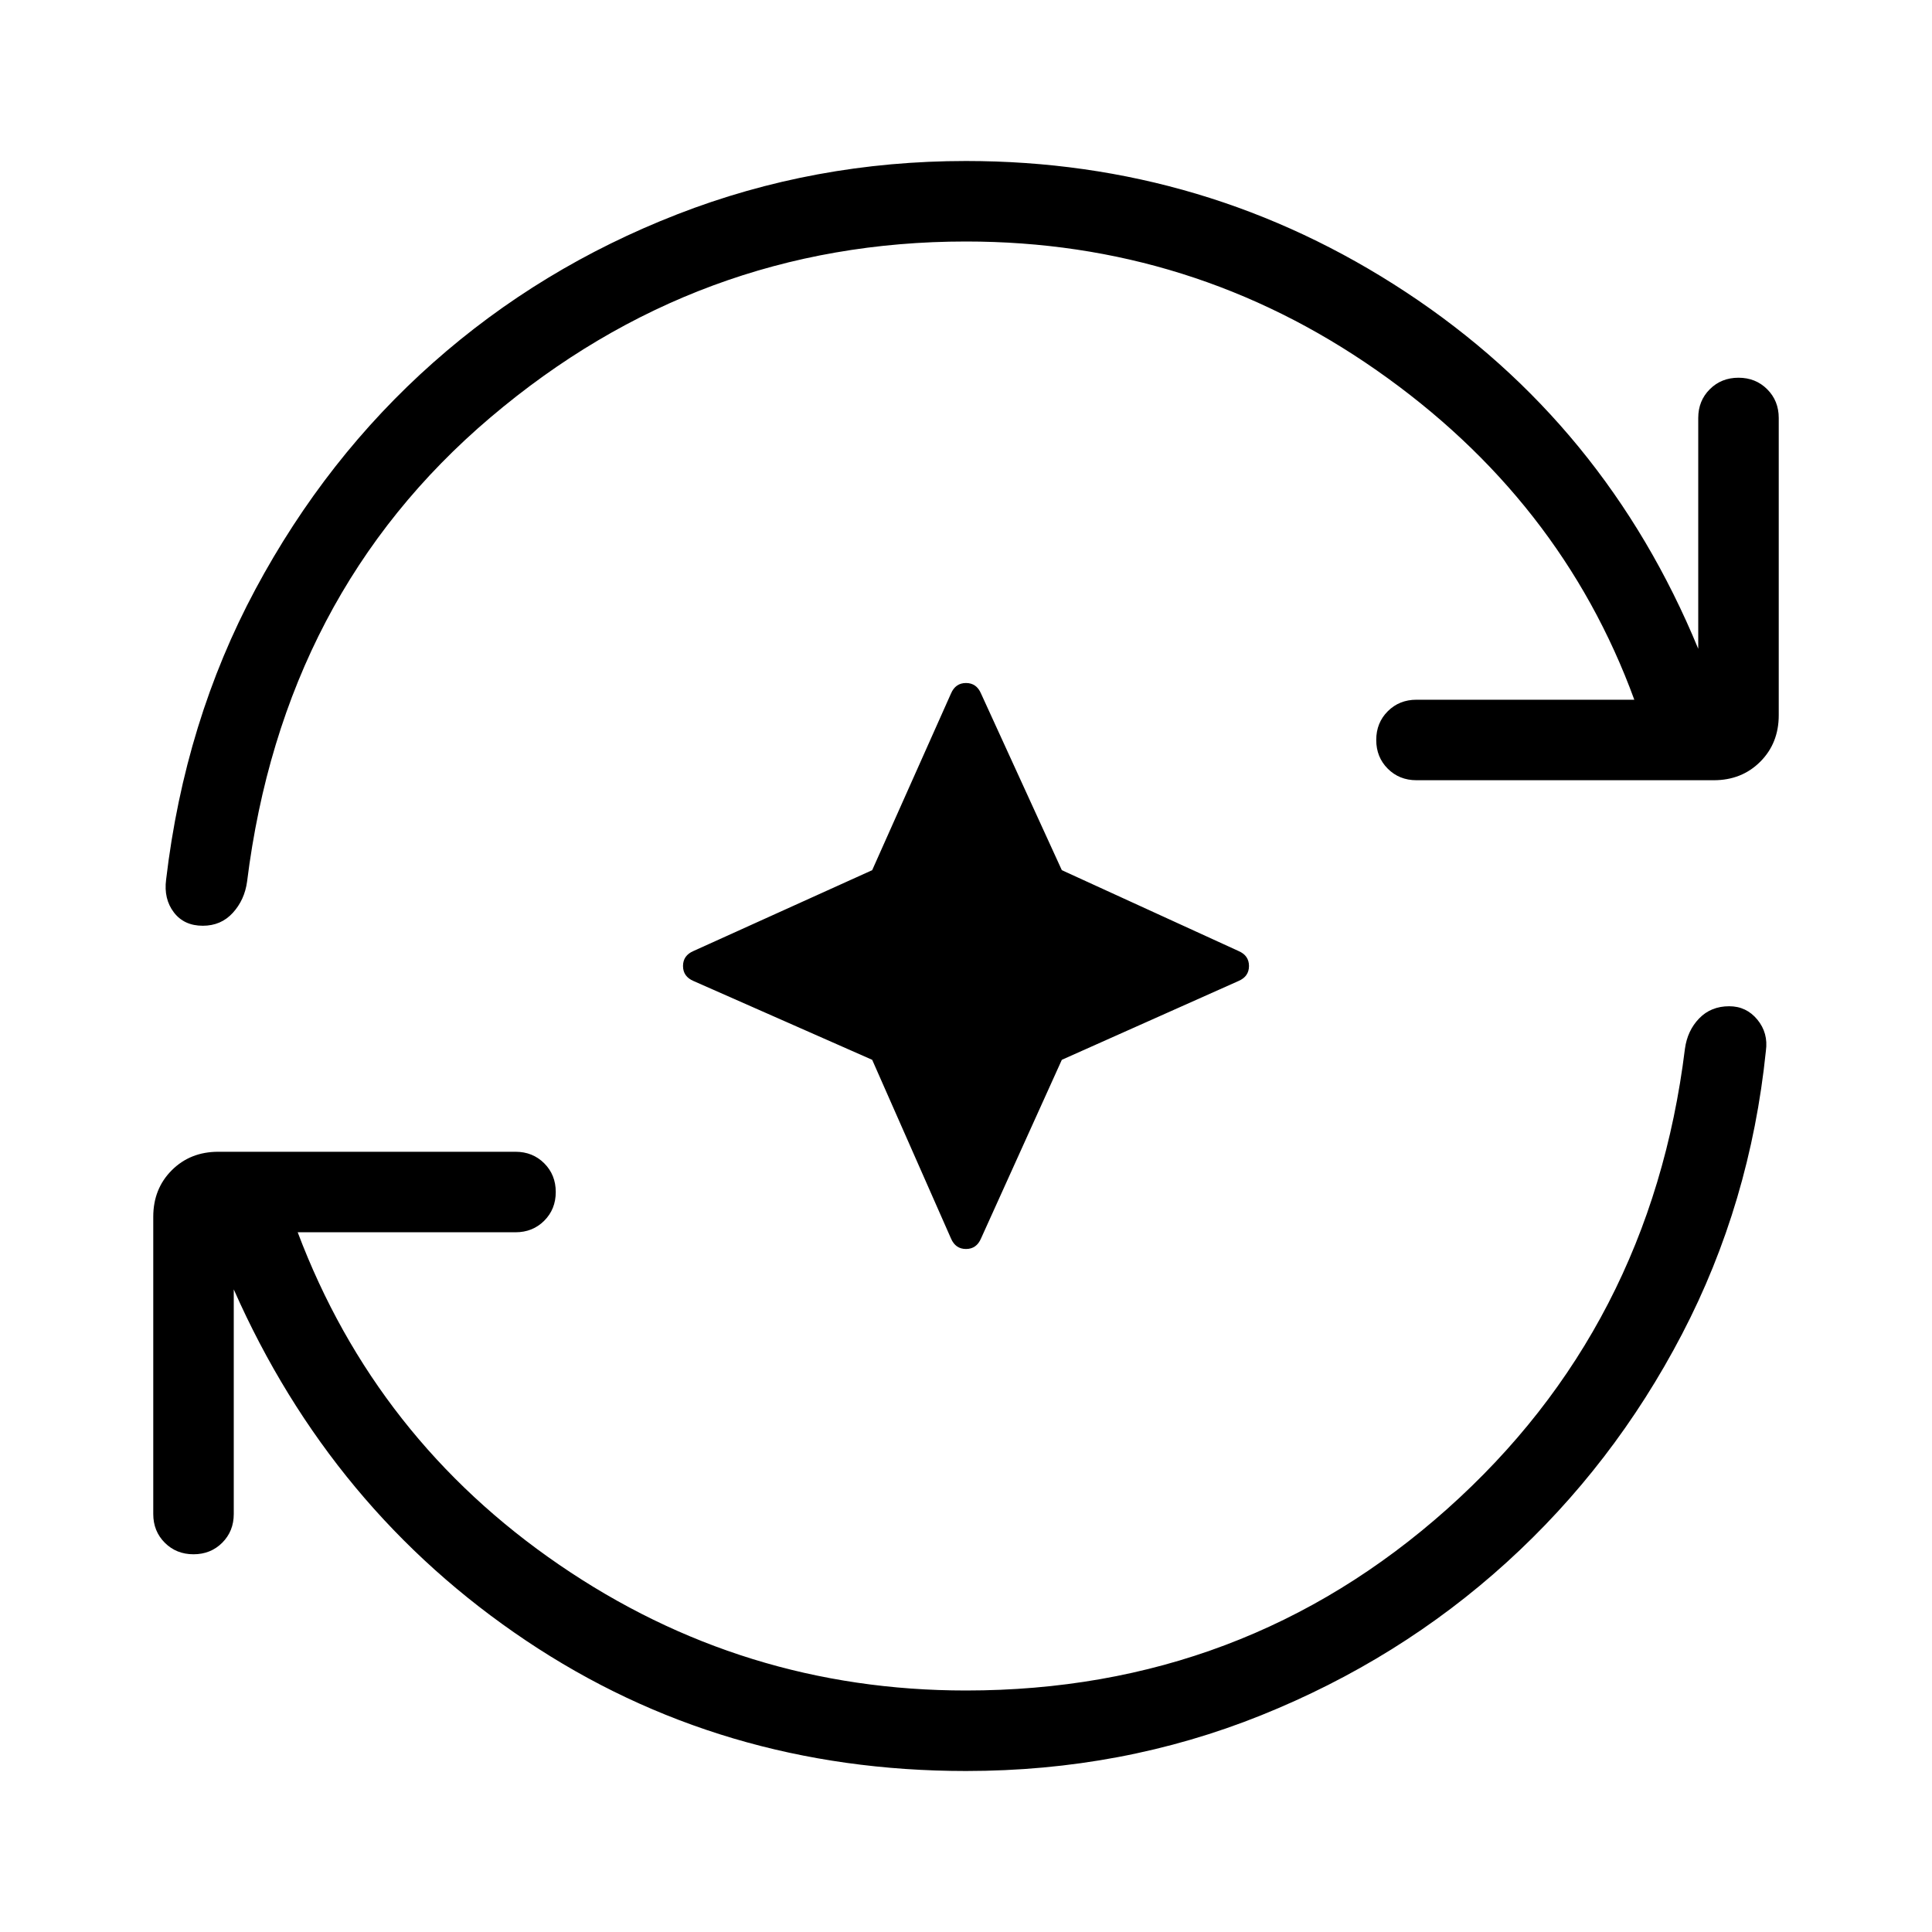 <svg xmlns="http://www.w3.org/2000/svg" height="24" viewBox="0 96 960 960" width="24"><path d="m433.385 622.615-88.77-39.153q-5.231-2.231-5.231-7.462t5.231-7.462l88.77-40.153 39.153-87.77q2.231-5.231 7.462-5.231t7.462 5.231l40.153 87.77 87.77 40.153q5.231 2.231 5.231 7.462t-5.231 7.462l-87.77 39.153-40.153 88.77q-2.231 5.231-7.462 5.231t-7.462-5.231l-39.153-88.77ZM480 976q-122 0-218.692-64.846-96.693-64.846-145.154-174.461v111.615q0 8.538-5.731 14.269t-14.27 5.731q-8.538 0-14.269-5.731-5.73-5.731-5.73-14.269V700.616q0-13.923 9.192-23.116 9.192-9.192 23.115-9.192h147.693q8.538 0 14.269 5.731 5.731 5.73 5.731 14.269 0 8.538-5.731 14.269t-14.269 5.731H147.923q38.77 102.769 129.962 165.231Q369.077 936 480 936q137.923 0 239.038-90.154 101.116-90.154 118.193-228.692 1.231-9.077 7.077-15.116Q850.154 596 859.231 596q8.538 0 14 6.654t4.231 15.5q-7.769 75.769-41.693 140.808Q801.846 824 748.616 872.346q-53.231 48.347-122.039 76Q557.769 976 480 976Zm0-760q-133.308 0-236.346 87.462-103.039 87.461-120.885 230.615-1.231 9.077-7.077 15.5T100.769 556q-9.308 0-14.385-6.654t-3.846-16.269q9.308-78.846 44.385-144.269t88.308-112.616Q268.461 229 336.5 202.5 404.538 176 480 176q119.692 0 218.692 65.23 99 65.231 145.154 177.154V303.692q0-8.538 5.731-14.269t14.269-5.731q8.539 0 14.27 5.731 5.73 5.731 5.73 14.269v147.692q0 13.923-9.192 23.116-9.192 9.192-23.115 9.192H703.846q-8.538 0-14.269-5.731-5.731-5.73-5.731-14.269 0-8.538 5.731-14.269t14.269-5.731h108.231Q775.615 344 684.038 280 592.461 216 480 216Z"/></svg>